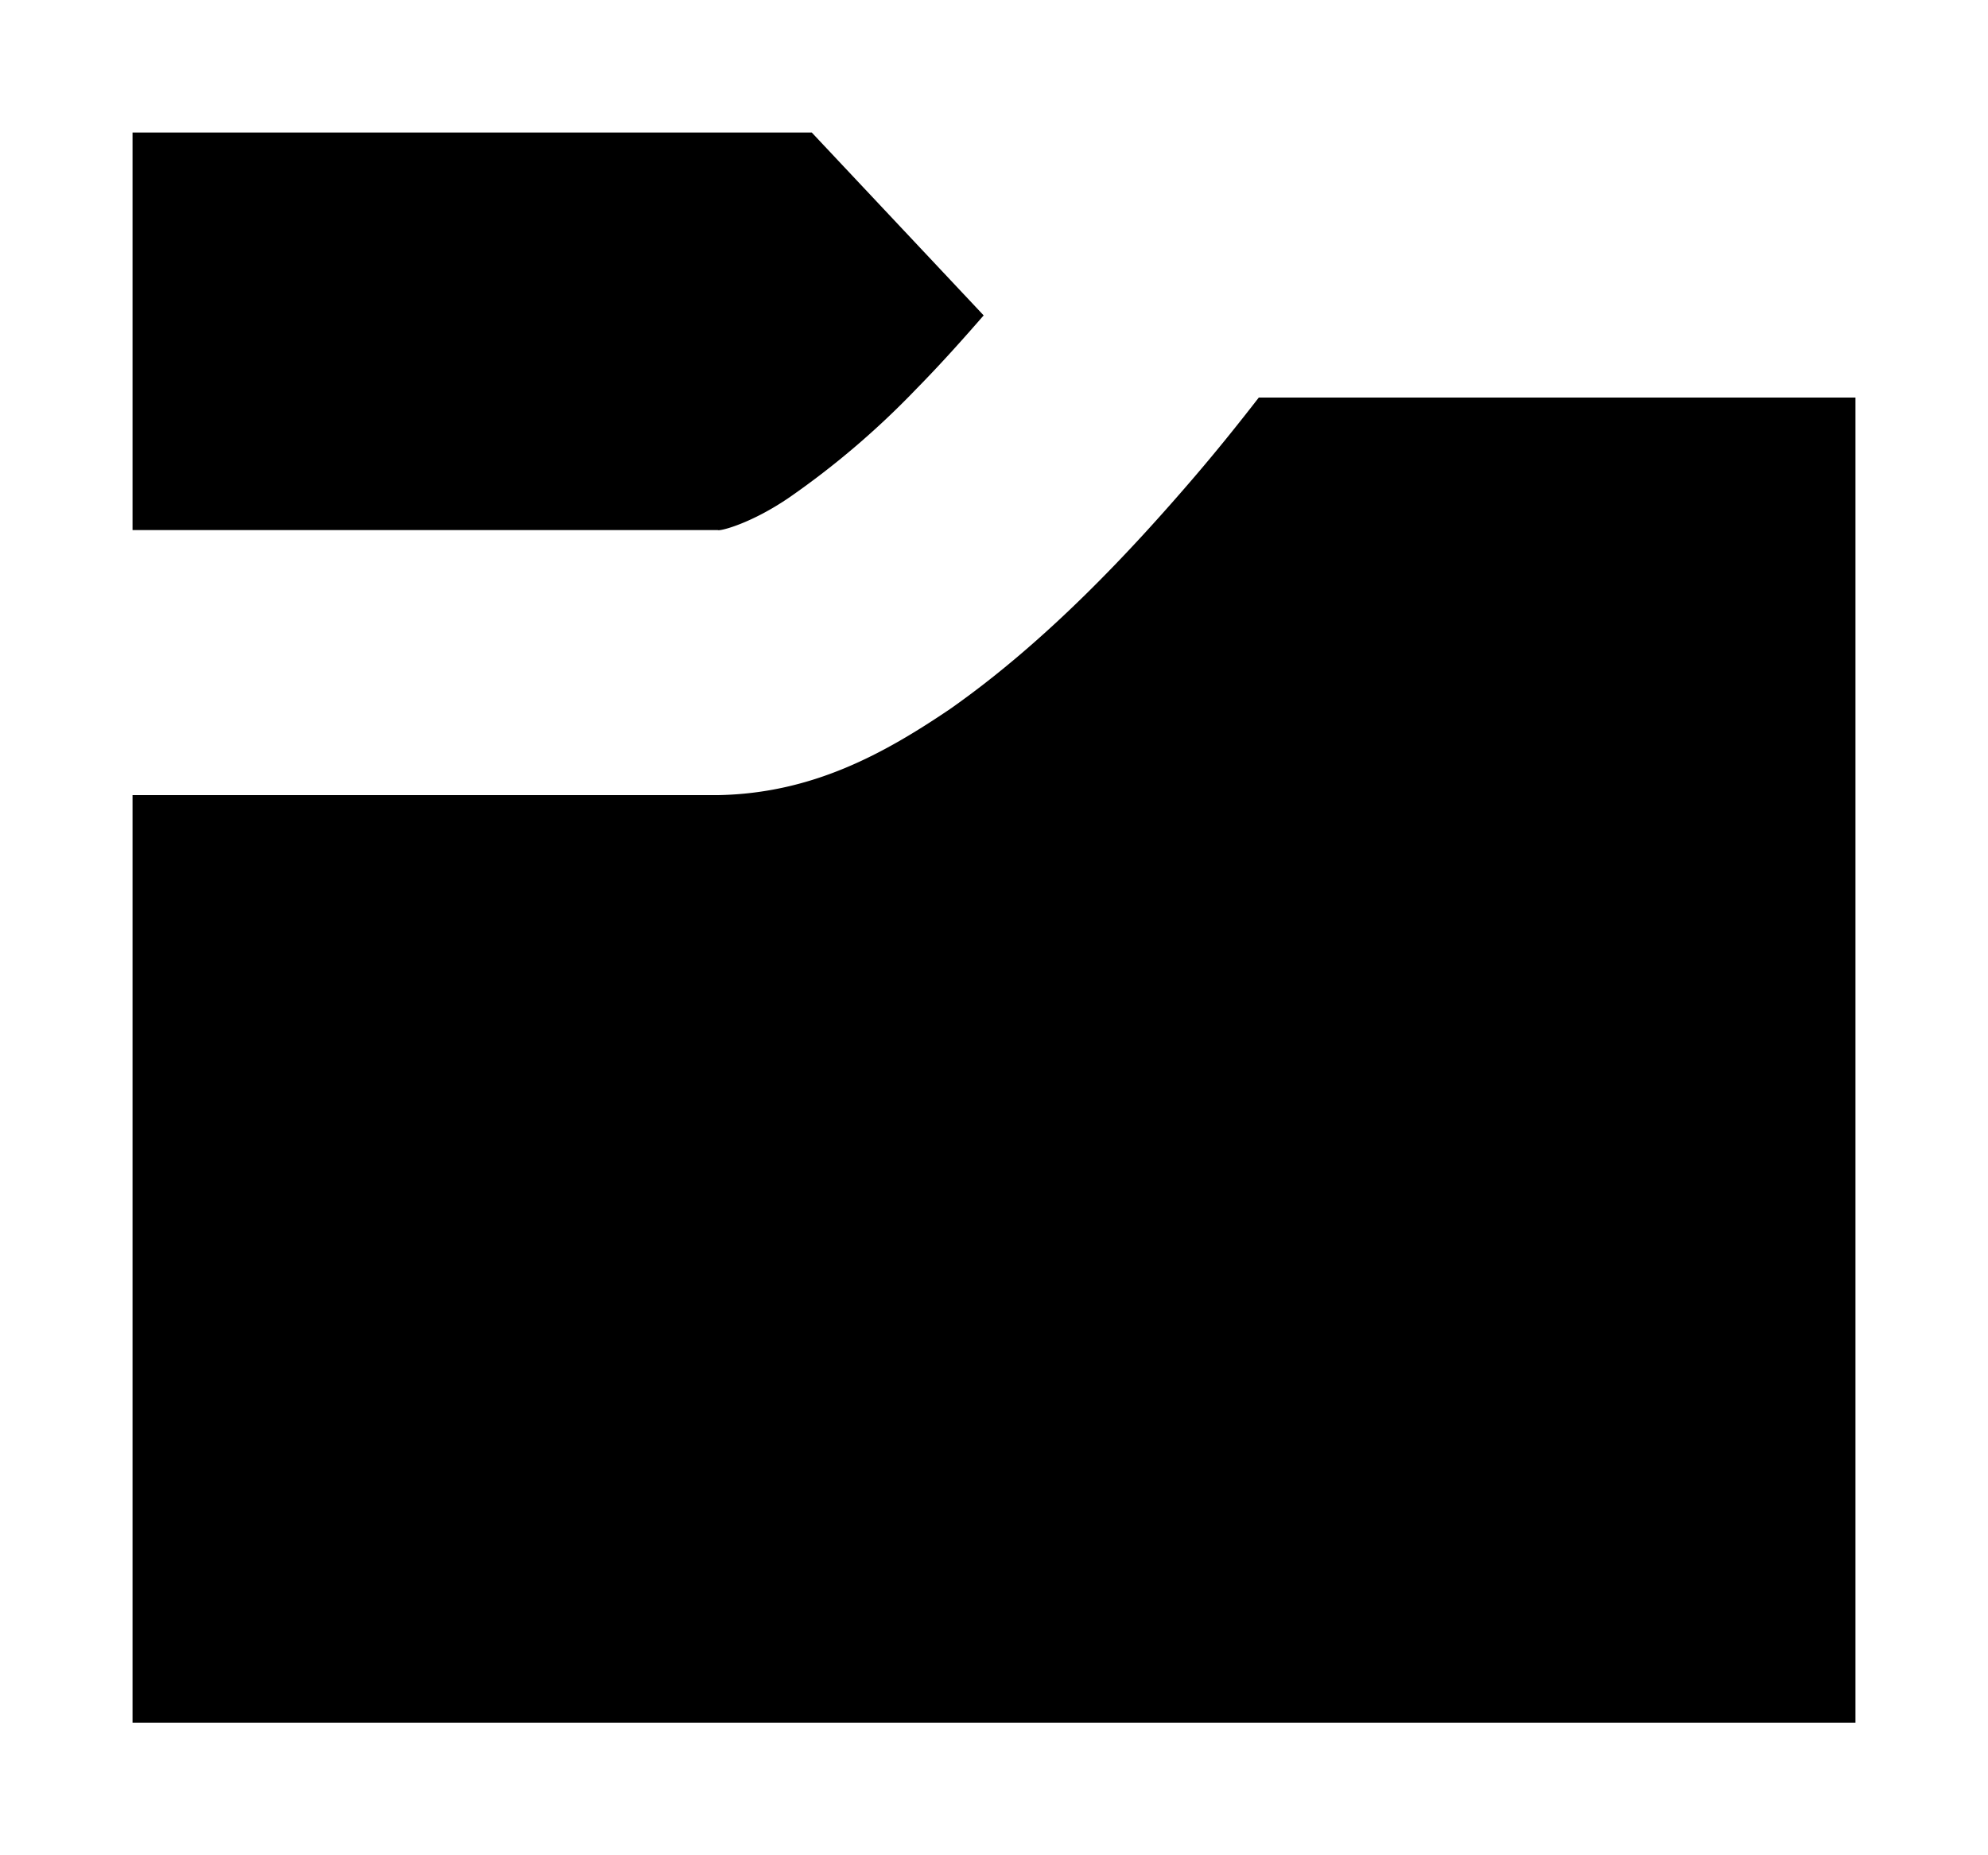 <svg xmlns="http://www.w3.org/2000/svg" viewBox="0 0 15 14">
  <path fill="currentColor" d="M9.498 3c-.132.17-.29.37-.487.6-.48.56-1.114 1.24-1.845 1.752-.493.333-1.034.635-1.747.648H1v7h13V3H9.498zm-3.537.75a6.3 6.3 0 0 0 .948-.81c.184-.187.354-.377.513-.56L6.125 1H1v3h4.416c.016.01.255-.05.545-.25z"/>
</svg>
